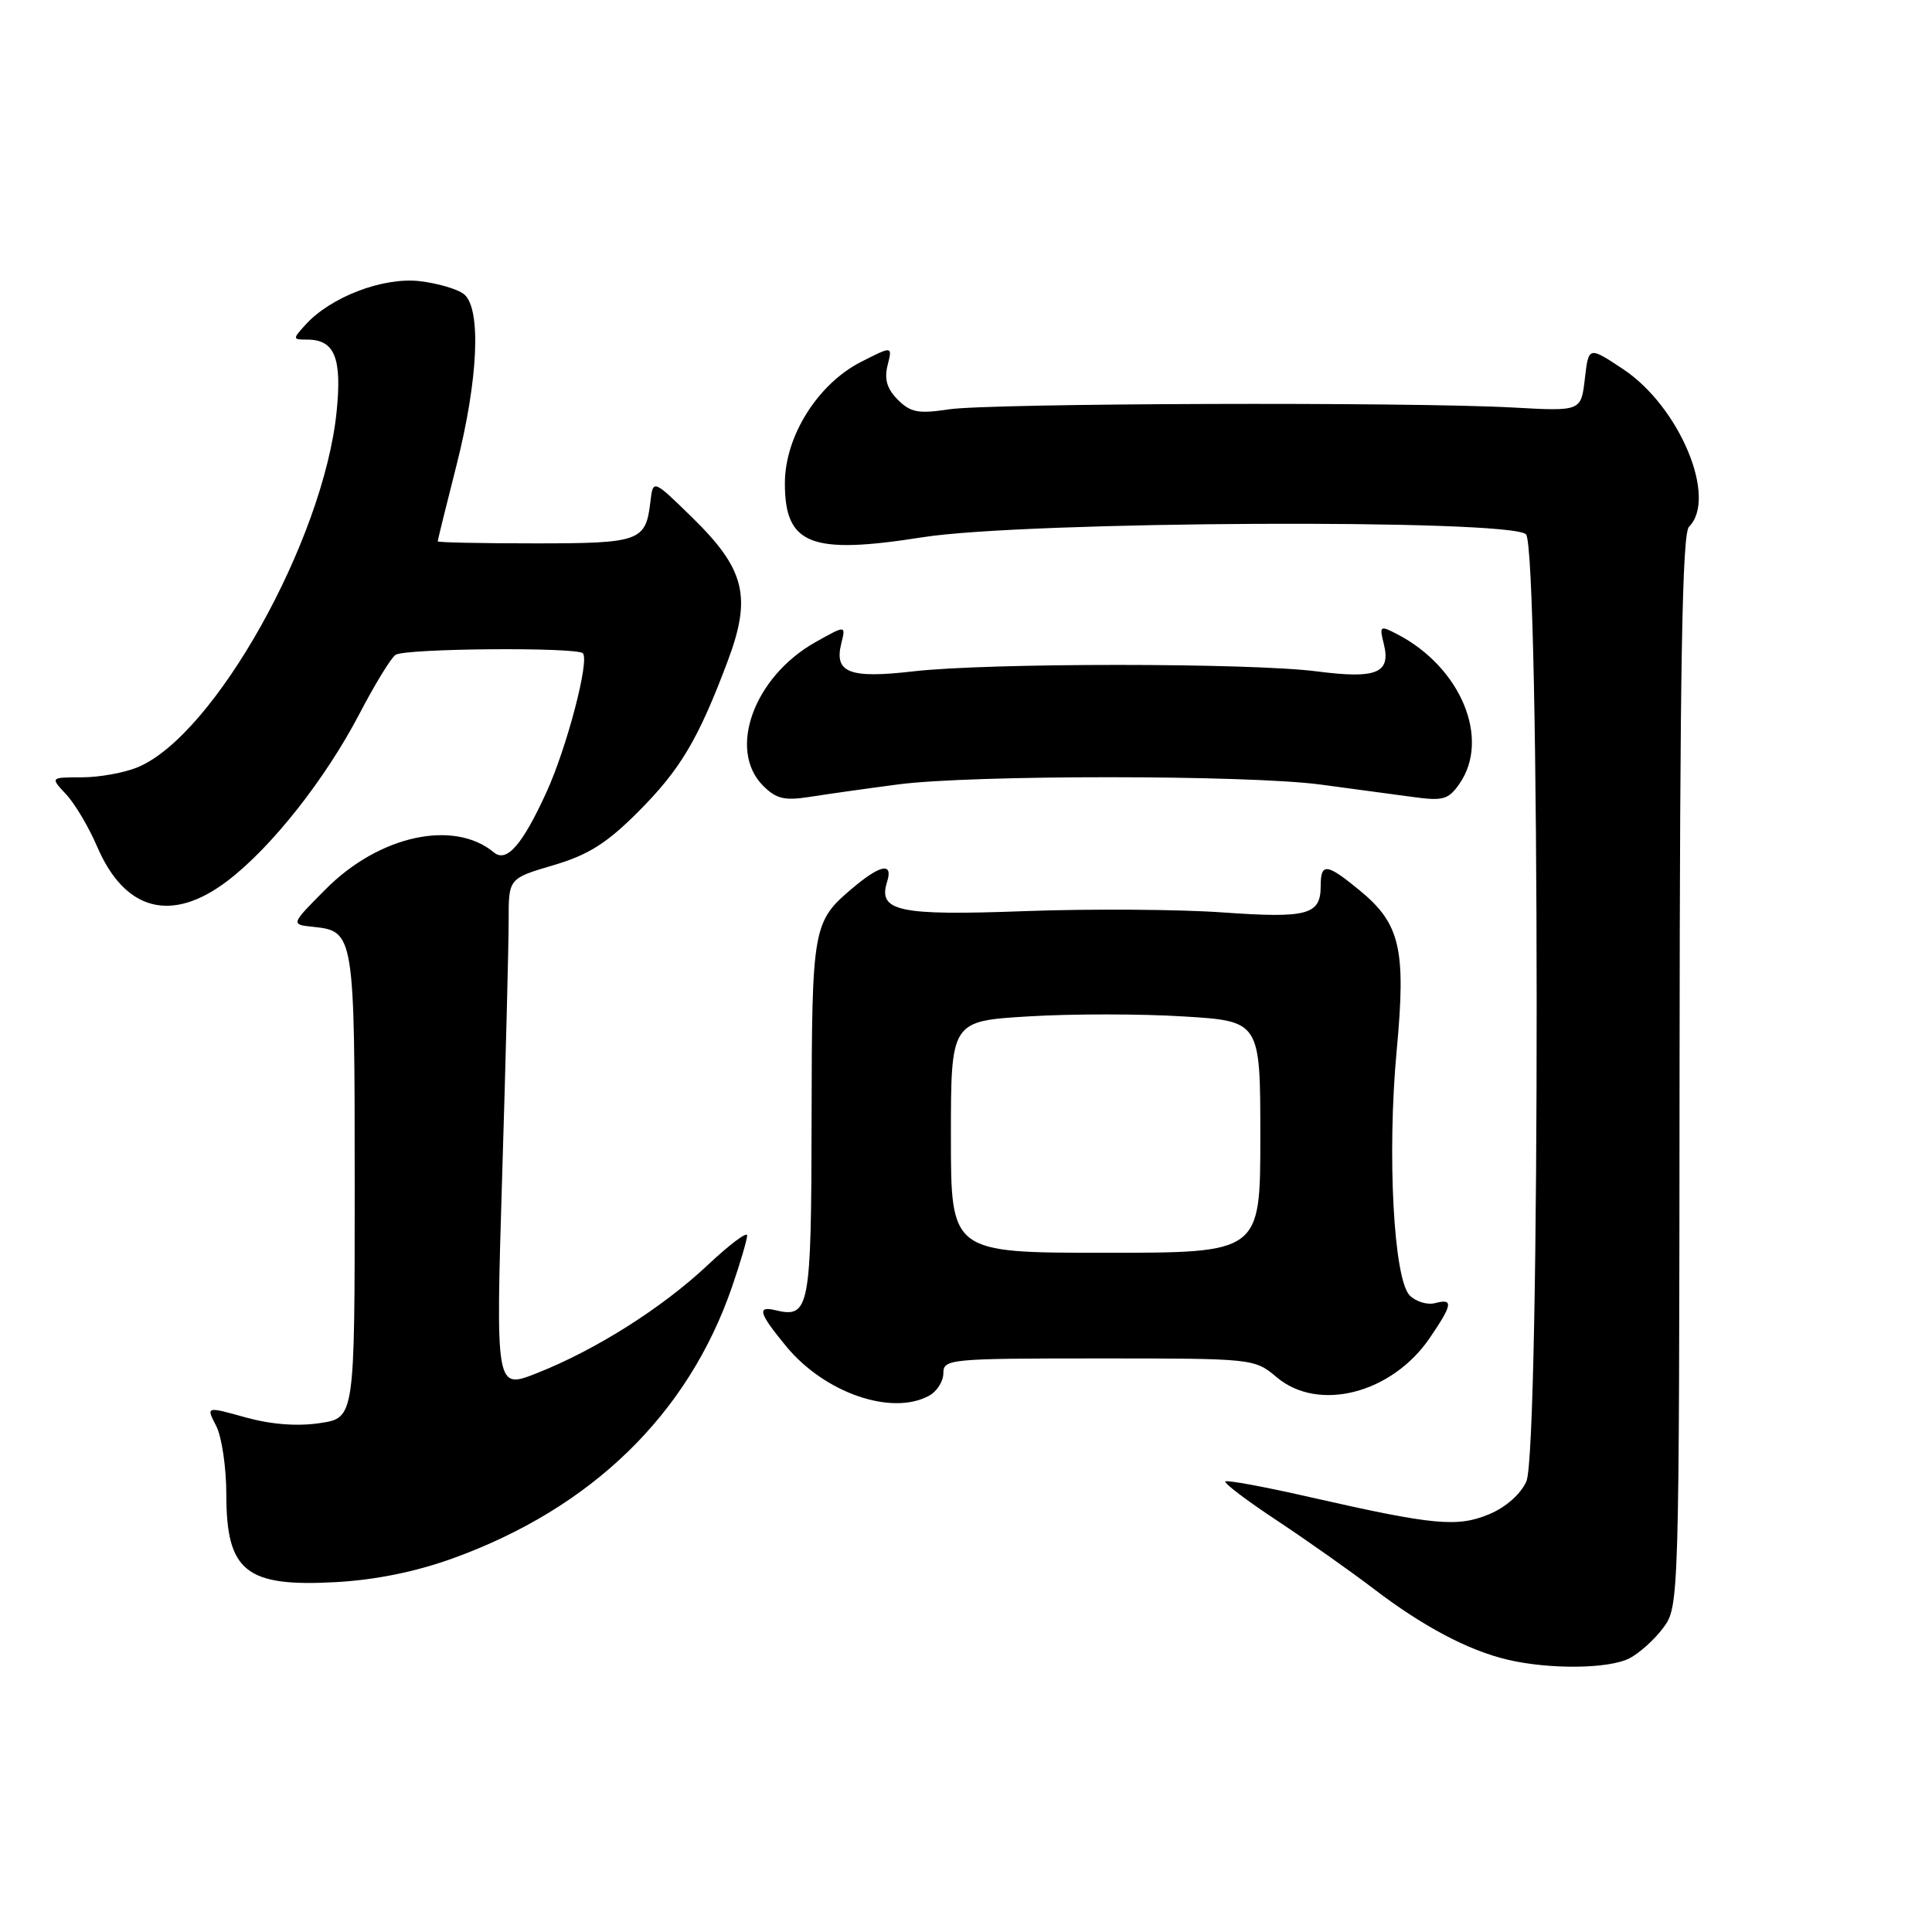 <?xml version="1.0" encoding="UTF-8" standalone="no"?>
<!DOCTYPE svg PUBLIC "-//W3C//DTD SVG 1.1//EN" "http://www.w3.org/Graphics/SVG/1.1/DTD/svg11.dtd" >
<svg xmlns="http://www.w3.org/2000/svg" xmlns:xlink="http://www.w3.org/1999/xlink" version="1.1" viewBox="0 0 256 256">
 <g >
 <path fill="currentColor"
d=" M 215.90 219.74 C 217.23 219.06 219.25 217.23 220.40 215.68 C 222.48 212.87 222.50 212.34 222.55 141.92 C 222.59 88.24 222.90 70.70 223.80 69.80 C 227.61 65.99 222.55 53.88 215.08 48.92 C 210.50 45.88 210.50 45.88 210.00 50.19 C 209.50 54.50 209.50 54.50 200.50 54.00 C 186.80 53.24 131.14 53.42 125.73 54.24 C 121.70 54.85 120.66 54.66 118.97 52.97 C 117.53 51.53 117.15 50.25 117.61 48.40 C 118.26 45.83 118.26 45.83 114.08 47.96 C 108.35 50.88 104.00 57.82 104.00 64.04 C 104.00 72.19 107.41 73.53 122.24 71.19 C 135.84 69.04 200.13 68.73 202.20 70.80 C 204.05 72.66 204.11 192.13 202.25 196.30 C 201.51 197.97 199.53 199.72 197.33 200.64 C 193.10 202.40 189.99 202.11 173.63 198.39 C 167.65 197.02 162.58 196.09 162.37 196.30 C 162.15 196.52 165.24 198.86 169.24 201.50 C 173.23 204.15 178.97 208.20 182.00 210.51 C 188.51 215.49 194.55 218.69 199.73 219.91 C 205.31 221.23 213.17 221.14 215.90 219.74 Z  M 60.00 206.49 C 78.40 199.84 91.18 187.41 97.00 170.51 C 98.10 167.31 99.00 164.24 99.00 163.70 C 99.00 163.15 96.64 164.93 93.75 167.65 C 87.72 173.32 78.91 178.89 71.09 181.97 C 65.68 184.10 65.68 184.10 66.54 155.80 C 67.02 140.23 67.40 125.00 67.40 121.95 C 67.39 116.40 67.39 116.40 73.31 114.65 C 77.93 113.29 80.37 111.76 84.50 107.63 C 90.14 101.99 92.50 98.03 96.41 87.64 C 99.64 79.05 98.74 75.42 91.65 68.50 C 86.53 63.50 86.53 63.50 86.18 66.50 C 85.56 71.73 84.82 72.00 70.88 72.00 C 63.79 72.00 58.00 71.88 58.00 71.73 C 58.00 71.58 59.12 67.02 60.50 61.60 C 63.37 50.28 63.79 40.90 61.50 39.00 C 60.67 38.31 58.00 37.53 55.57 37.25 C 50.72 36.71 43.80 39.36 40.48 43.03 C 38.75 44.93 38.76 45.00 40.72 45.00 C 44.35 45.00 45.33 47.44 44.60 54.58 C 42.86 71.60 28.45 97.38 18.28 101.65 C 16.51 102.39 13.17 103.00 10.86 103.00 C 6.65 103.00 6.65 103.00 8.76 105.25 C 9.92 106.49 11.76 109.59 12.85 112.13 C 16.52 120.73 22.74 122.37 30.17 116.70 C 35.98 112.27 43.09 103.26 47.61 94.62 C 49.65 90.70 51.81 87.17 52.41 86.77 C 53.68 85.91 76.39 85.73 77.23 86.56 C 78.15 87.48 75.11 99.06 72.41 104.97 C 69.22 111.95 67.13 114.35 65.45 112.95 C 60.13 108.54 50.23 110.70 43.16 117.82 C 38.50 122.50 38.50 122.50 41.50 122.81 C 46.94 123.38 47.00 123.75 47.00 157.13 C 47.00 187.88 47.00 187.88 42.38 188.57 C 39.38 189.02 35.93 188.75 32.53 187.81 C 27.30 186.35 27.30 186.35 28.64 188.93 C 29.38 190.34 29.99 194.45 29.99 198.06 C 30.00 208.23 32.59 210.30 44.50 209.64 C 49.75 209.35 55.08 208.27 60.00 206.49 Z  M 123.07 184.96 C 124.13 184.40 125.00 183.05 125.00 181.96 C 125.00 180.08 125.79 180.00 145.61 180.00 C 166.13 180.00 166.22 180.01 169.18 182.50 C 174.72 187.16 184.45 184.64 189.47 177.26 C 192.49 172.82 192.60 172.03 190.15 172.67 C 189.13 172.94 187.63 172.48 186.80 171.66 C 184.67 169.53 183.78 152.96 185.07 139.17 C 186.32 125.78 185.55 122.42 180.20 118.01 C 175.79 114.38 175.00 114.28 175.00 117.38 C 175.00 121.23 173.28 121.70 162.00 120.90 C 156.22 120.49 144.43 120.41 135.79 120.73 C 119.06 121.35 116.31 120.76 117.54 116.86 C 118.37 114.26 116.70 114.54 113.05 117.61 C 107.68 122.13 107.58 122.68 107.54 148.28 C 107.50 173.48 107.27 174.69 102.75 173.61 C 100.26 173.01 100.56 174.01 104.18 178.40 C 109.25 184.55 118.09 187.63 123.07 184.96 Z  M 119.00 103.94 C 128.73 102.66 165.34 102.67 175.00 103.96 C 179.12 104.51 184.58 105.24 187.11 105.59 C 191.20 106.16 191.91 105.96 193.36 103.89 C 197.54 97.93 193.58 88.39 185.11 84.02 C 182.86 82.85 182.76 82.92 183.35 85.28 C 184.34 89.20 182.43 89.99 174.48 88.96 C 165.60 87.82 130.85 87.82 121.00 88.96 C 112.53 89.94 110.50 89.14 111.48 85.24 C 112.08 82.83 112.08 82.83 108.05 85.09 C 99.90 89.67 96.37 99.37 101.12 104.12 C 102.86 105.86 103.95 106.12 107.37 105.58 C 109.64 105.22 114.88 104.48 119.00 103.94 Z  M 126.00 150.65 C 126.00 135.30 126.00 135.30 136.25 134.68 C 141.89 134.33 151.11 134.33 156.75 134.68 C 167.00 135.30 167.00 135.30 167.00 150.65 C 167.00 166.00 167.00 166.00 146.50 166.00 C 126.00 166.00 126.00 166.00 126.00 150.65 Z "/>
</g>
</svg>
